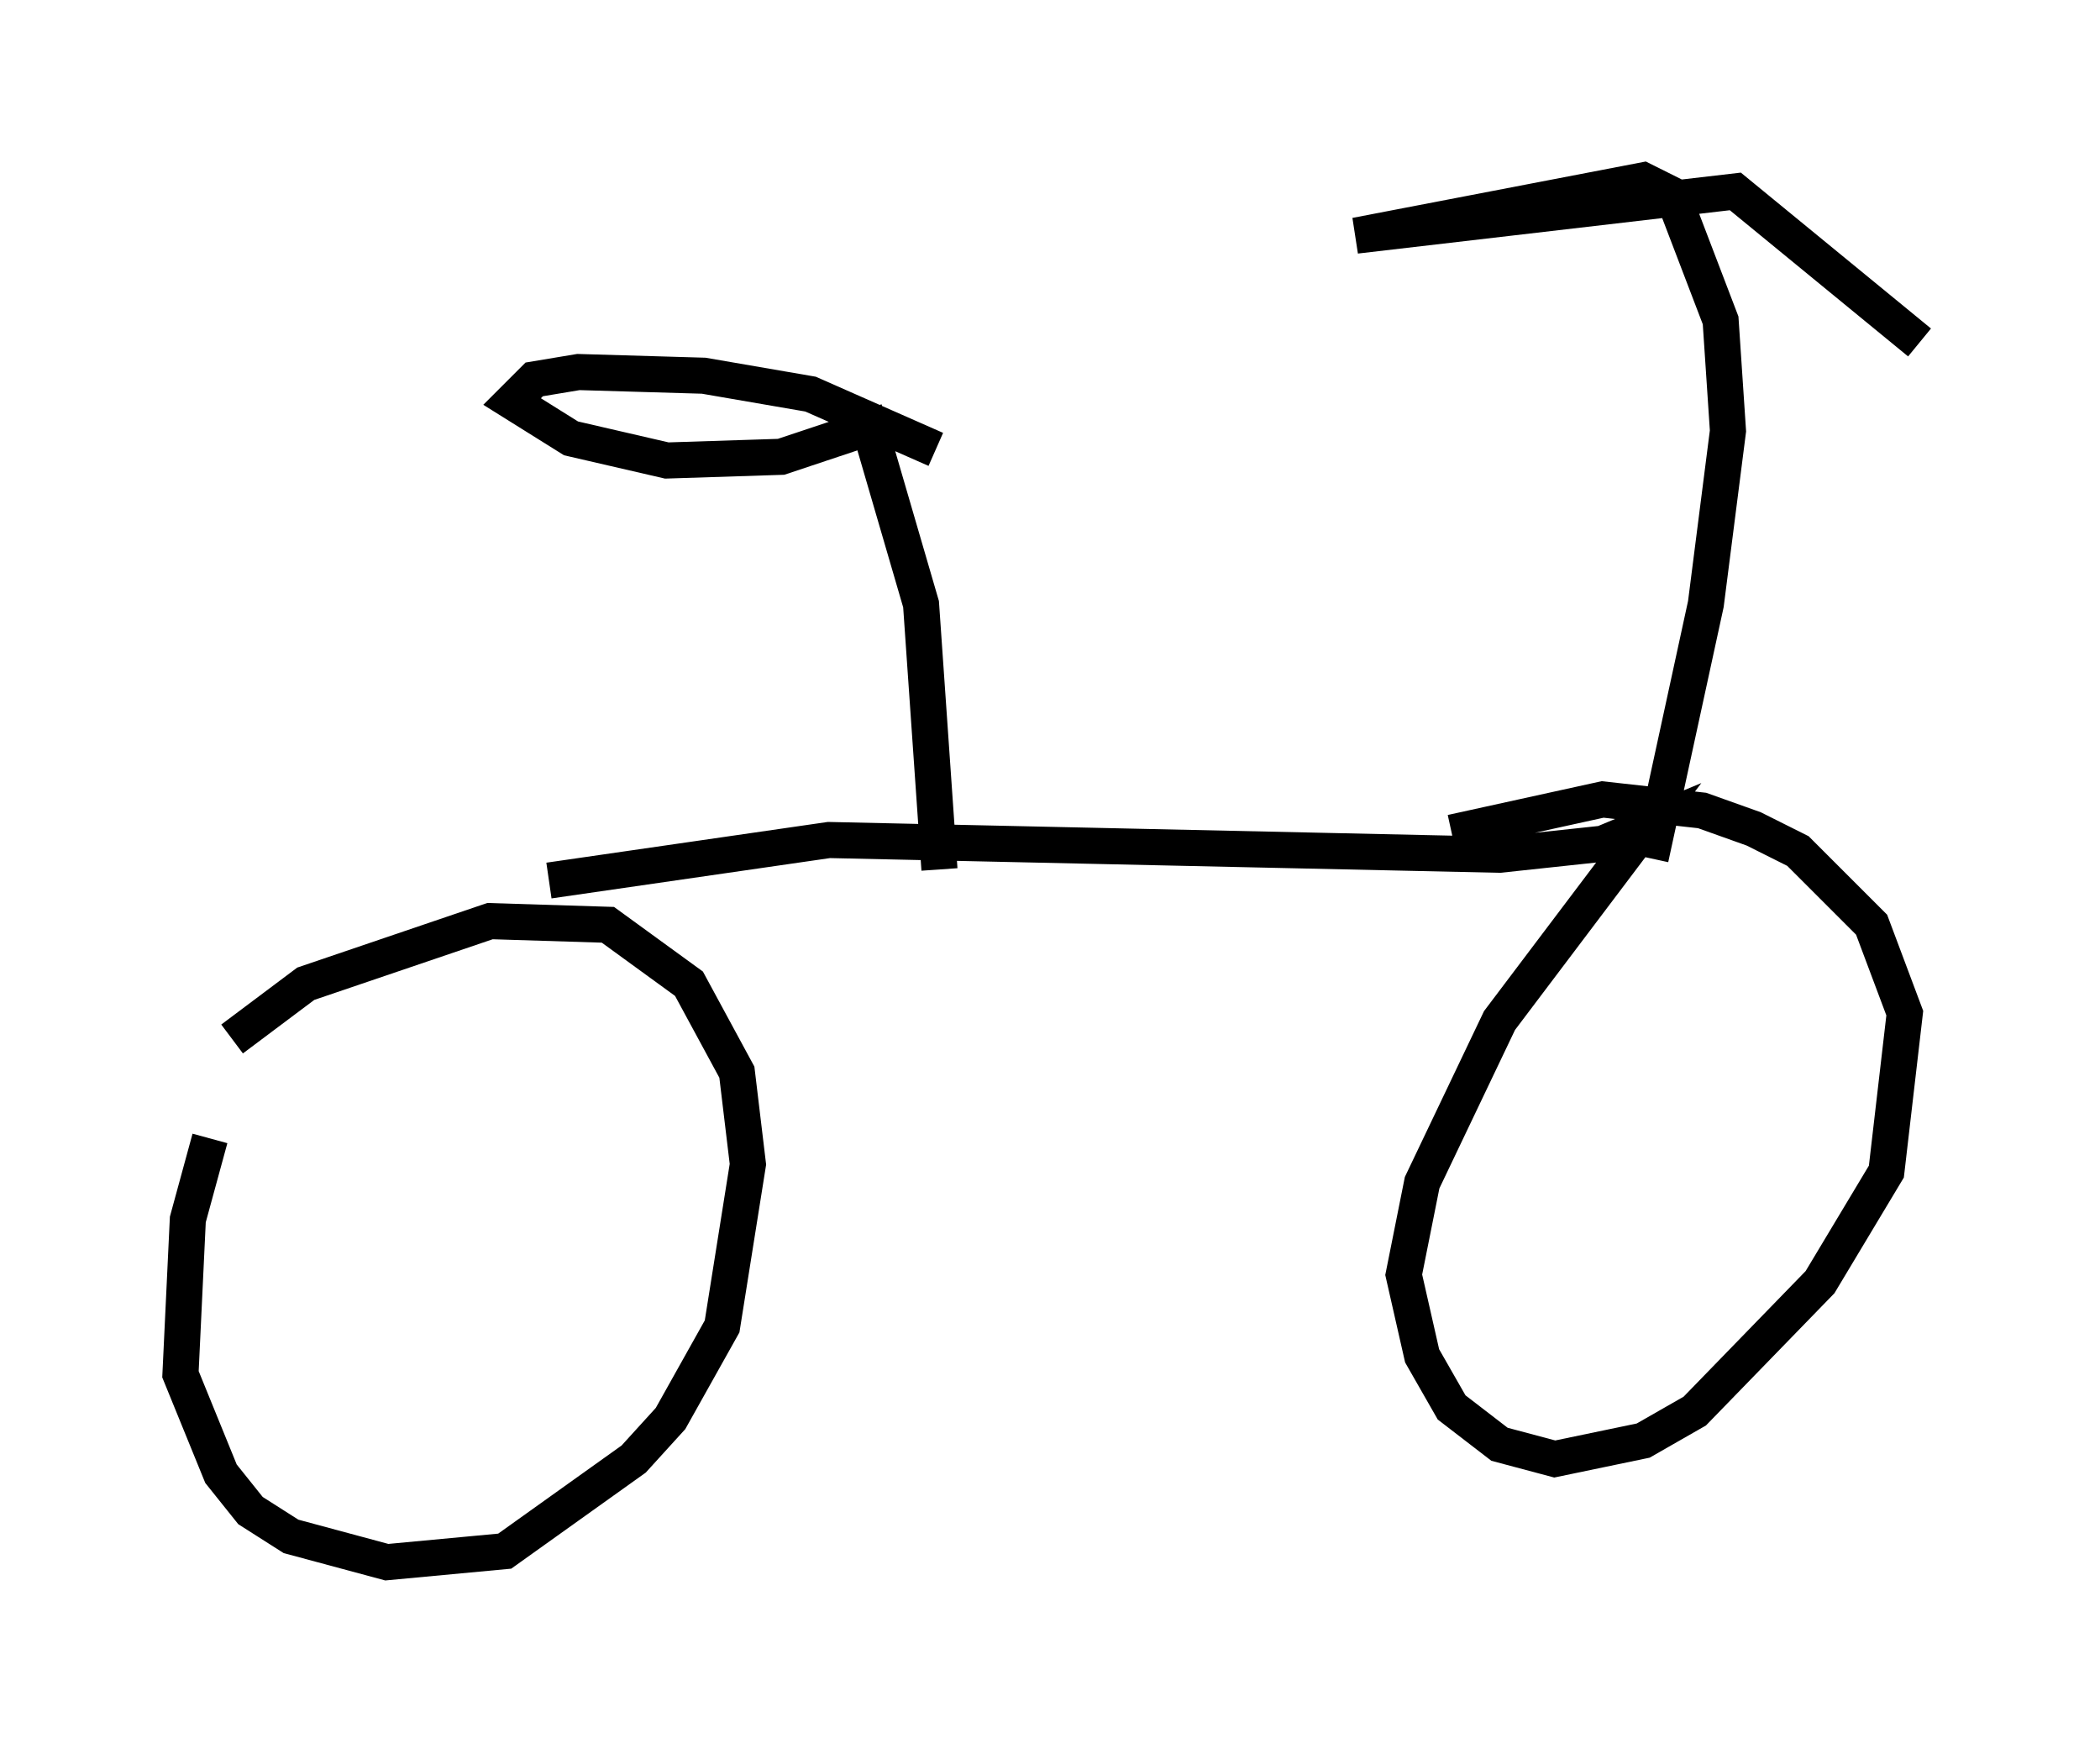 <?xml version="1.0" encoding="utf-8" ?>
<svg baseProfile="full" height="48.282" version="1.1" width="58.184" xmlns="http://www.w3.org/2000/svg" xmlns:ev="http://www.w3.org/2001/xml-events" xmlns:xlink="http://www.w3.org/1999/xlink"><defs /><rect fill="white" height="48.282" width="58.184" x="0" y="0" /><path d="M8.063, 27.05 m-2.246, 4.492 l-0.613, 2.246 -0.204, 4.288 l1.123, 2.756 0.817, 1.021 l1.123, 0.715 2.654, 0.715 l3.267, -0.306 3.573, -2.552 l1.021, -1.123 1.429, -2.552 l0.715, -4.492 -0.306, -2.552 l-1.327, -2.45 -2.246, -1.633 l-3.267, -0.102 -5.104, 1.735 l-2.042, 1.531 m8.779, -4.39 l7.758, -1.123 18.579, 0.408 l2.858, -0.306 1.225, -0.51 l-4.083, 5.41 -2.144, 4.492 l-0.51, 2.552 0.51, 2.246 l0.817, 1.429 1.327, 1.021 l1.531, 0.408 2.45, -0.51 l1.429, -0.817 3.471, -3.573 l1.838, -3.063 0.51, -4.39 l-0.919, -2.45 -2.042, -2.042 l-1.225, -0.613 -1.429, -0.51 l-2.756, -0.306 -4.185, 0.919 m-22.561, 1.531 l0.0, 0.0 m8.371, -0.51 l-0.51, -7.35 -1.429, -4.9 l-2.45, 0.817 -3.165, 0.102 l-2.654, -0.613 -1.633, -1.021 l0.613, -0.613 1.225, -0.204 l3.471, 0.102 2.96, 0.51 l3.471, 1.531 m19.804, 11.331 l1.531, -7.044 0.613, -4.798 l-0.204, -3.063 -1.327, -3.471 l-0.817, -0.408 -7.963, 1.531 l10.515, -1.225 5.104, 4.185 " fill="none" stroke="black" stroke-width="1" /></svg>